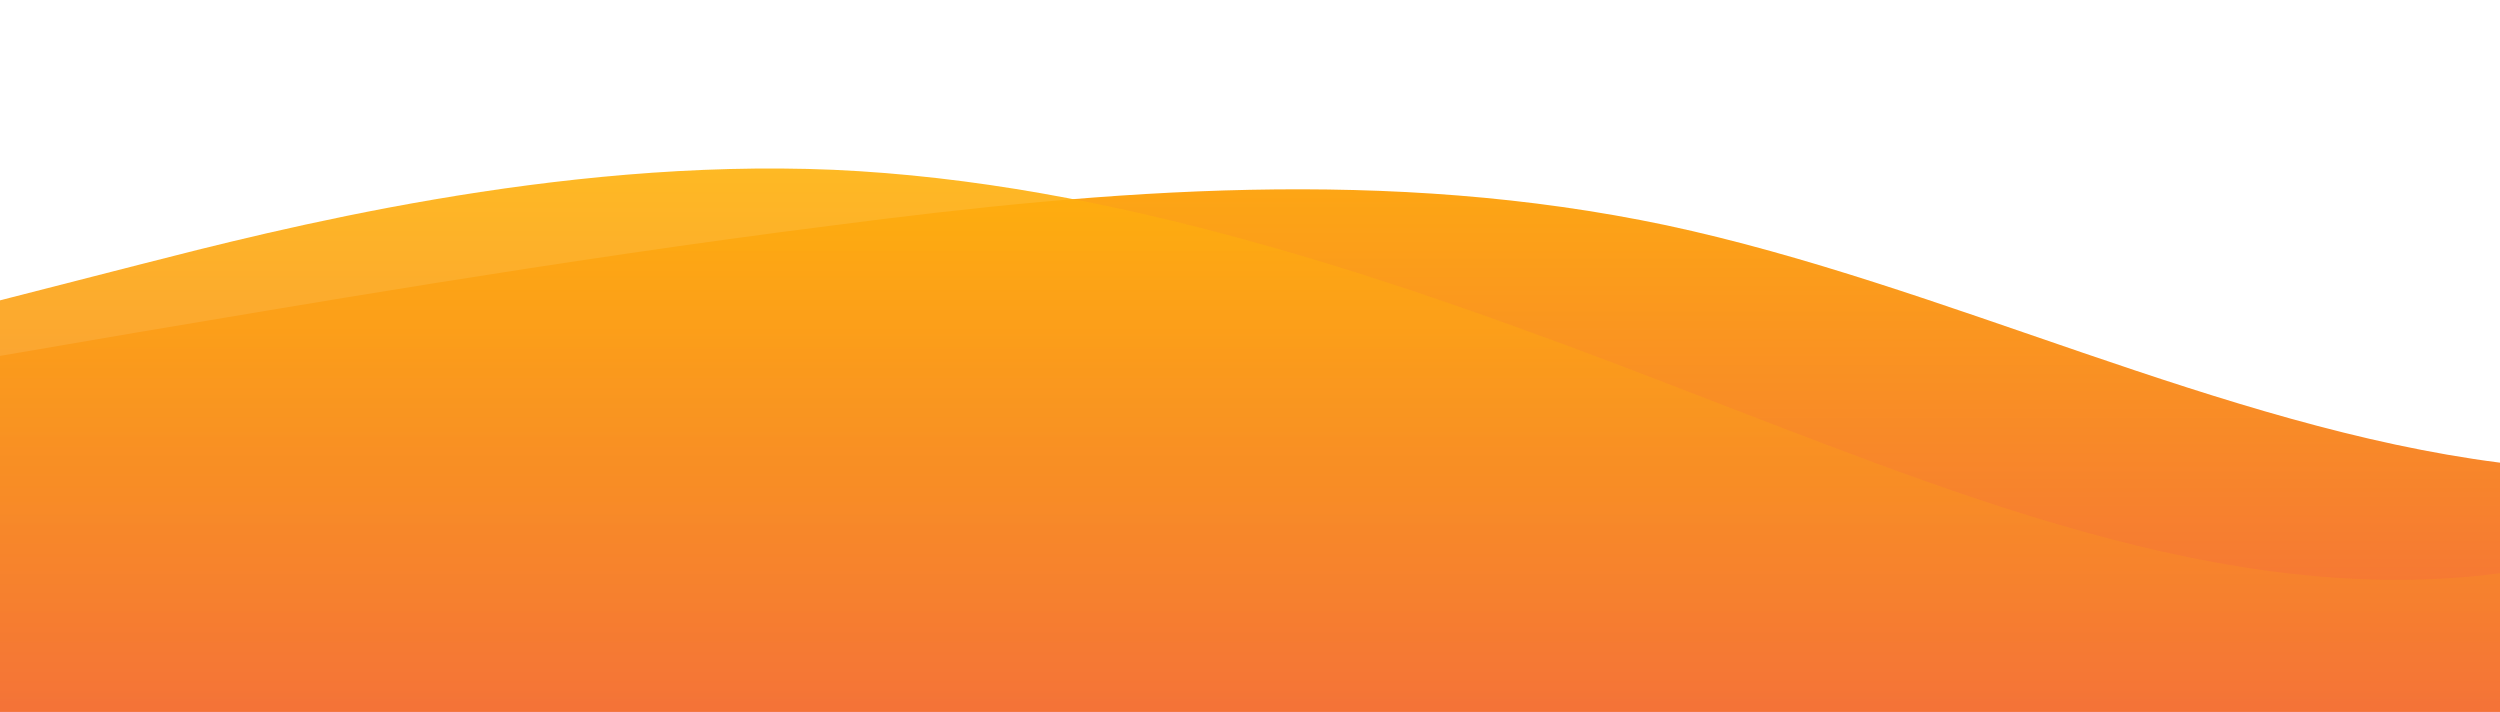 <svg id="wave" style="transform:rotate(0deg); transition: 0.3s" viewBox="0 0 1440 410" version="1.1" xmlns="http://www.w3.org/2000/svg"><defs><linearGradient id="sw-gradient-0" x1="0" x2="0" y1="1" y2="0"><stop stop-color="rgba(243, 106, 62, 1)" offset="0%"></stop><stop stop-color="rgba(255, 179, 11, 1)" offset="100%"></stop></linearGradient></defs><path style="transform:translate(0, 0px); opacity:1" fill="url(#sw-gradient-0)" d="M0,205L80,191.3C160,178,320,150,480,129.8C640,109,800,96,960,129.8C1120,164,1280,246,1440,266.5C1600,287,1760,246,1920,246C2080,246,2240,287,2400,252.8C2560,219,2720,109,2880,102.5C3040,96,3200,191,3360,225.5C3520,260,3680,232,3840,184.5C4000,137,4160,68,4320,88.8C4480,109,4640,219,4800,273.3C4960,328,5120,328,5280,307.5C5440,287,5600,246,5760,246C5920,246,6080,287,6240,273.3C6400,260,6560,191,6720,198.2C6880,205,7040,287,7200,266.5C7360,246,7520,123,7680,123C7840,123,8000,246,8160,246C8320,246,8480,123,8640,82C8800,41,8960,82,9120,88.8C9280,96,9440,68,9600,68.3C9760,68,9920,96,10080,116.2C10240,137,10400,150,10560,157.2C10720,164,10880,164,11040,177.7C11200,191,11360,219,11440,232.3L11520,246L11520,410L11440,410C11360,410,11200,410,11040,410C10880,410,10720,410,10560,410C10400,410,10240,410,10080,410C9920,410,9760,410,9600,410C9440,410,9280,410,9120,410C8960,410,8800,410,8640,410C8480,410,8320,410,8160,410C8000,410,7840,410,7680,410C7520,410,7360,410,7200,410C7040,410,6880,410,6720,410C6560,410,6400,410,6240,410C6080,410,5920,410,5760,410C5600,410,5440,410,5280,410C5120,410,4960,410,4800,410C4640,410,4480,410,4320,410C4160,410,4000,410,3840,410C3680,410,3520,410,3360,410C3200,410,3040,410,2880,410C2720,410,2560,410,2400,410C2240,410,2080,410,1920,410C1760,410,1600,410,1440,410C1280,410,1120,410,960,410C800,410,640,410,480,410C320,410,160,410,80,410L0,410Z"></path><defs><linearGradient id="sw-gradient-1" x1="0" x2="0" y1="1" y2="0"><stop stop-color="rgba(243, 106, 62, 1)" offset="0%"></stop><stop stop-color="rgba(255, 179, 11, 1)" offset="100%"></stop></linearGradient></defs><path style="transform:translate(0, 50px); opacity:0.9" fill="url(#sw-gradient-1)" d="M0,123L80,102.5C160,82,320,41,480,47.8C640,55,800,109,960,170.8C1120,232,1280,301,1440,280.2C1600,260,1760,150,1920,136.7C2080,123,2240,205,2400,246C2560,287,2720,287,2880,266.5C3040,246,3200,205,3360,198.2C3520,191,3680,219,3840,252.8C4000,287,4160,328,4320,300.7C4480,273,4640,178,4800,136.7C4960,96,5120,109,5280,109.3C5440,109,5600,96,5760,136.7C5920,178,6080,273,6240,266.5C6400,260,6560,150,6720,95.7C6880,41,7040,41,7200,82C7360,123,7520,205,7680,252.8C7840,301,8000,314,8160,266.5C8320,219,8480,109,8640,75.2C8800,41,8960,82,9120,143.5C9280,205,9440,287,9600,280.2C9760,273,9920,178,10080,170.8C10240,164,10400,246,10560,252.8C10720,260,10880,191,11040,184.5C11200,178,11360,232,11440,259.7L11520,287L11520,410L11440,410C11360,410,11200,410,11040,410C10880,410,10720,410,10560,410C10400,410,10240,410,10080,410C9920,410,9760,410,9600,410C9440,410,9280,410,9120,410C8960,410,8800,410,8640,410C8480,410,8320,410,8160,410C8000,410,7840,410,7680,410C7520,410,7360,410,7200,410C7040,410,6880,410,6720,410C6560,410,6400,410,6240,410C6080,410,5920,410,5760,410C5600,410,5440,410,5280,410C5120,410,4960,410,4800,410C4640,410,4480,410,4320,410C4160,410,4000,410,3840,410C3680,410,3520,410,3360,410C3200,410,3040,410,2880,410C2720,410,2560,410,2400,410C2240,410,2080,410,1920,410C1760,410,1600,410,1440,410C1280,410,1120,410,960,410C800,410,640,410,480,410C320,410,160,410,80,410L0,410Z"></path></svg>